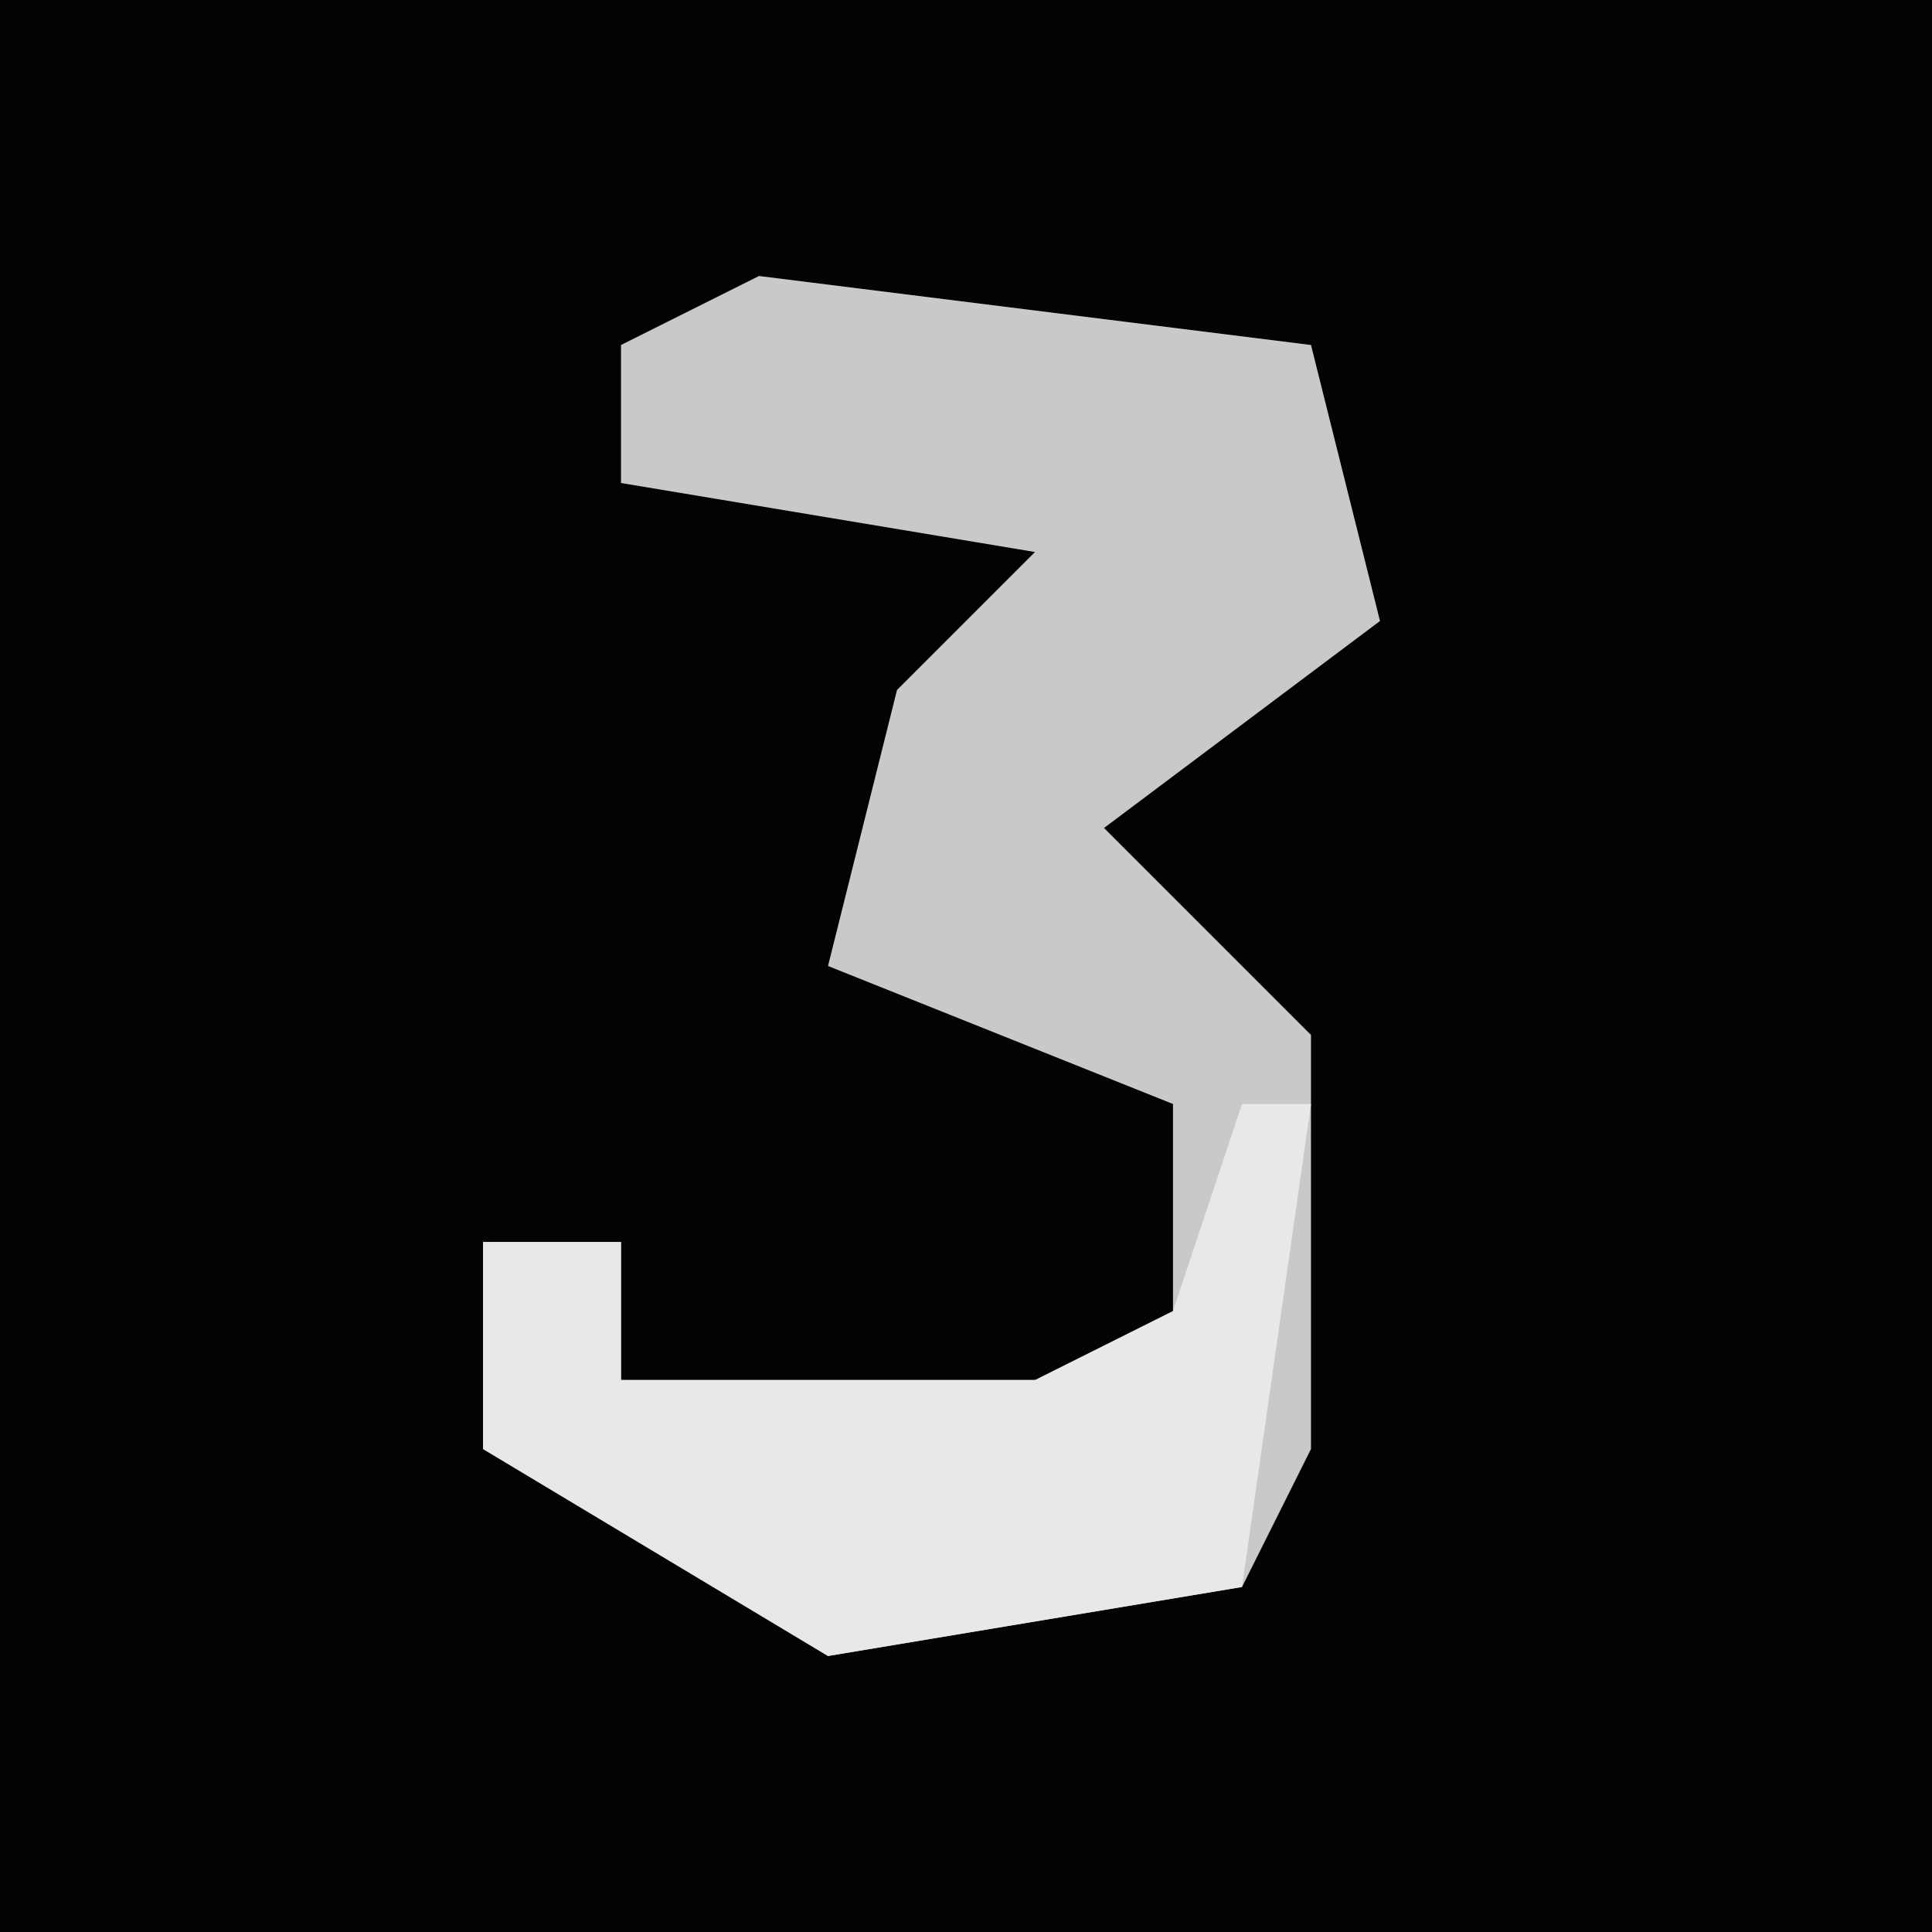 <?xml version="1.0" encoding="UTF-8"?>
<svg version="1.1" xmlns="http://www.w3.org/2000/svg" width="28" height="28">
<path d="M0,0 L28,0 L28,28 L0,28 Z " fill="#030303" transform="translate(0,0)"/>
<path d="M0,0 L8,1 L9,5 L5,8 L8,11 L8,17 L7,19 L1,20 L-4,17 L-4,14 L-2,14 L-2,16 L6,16 L6,12 L1,10 L2,6 L4,4 L-2,3 L-2,1 Z " fill="#C9C9C9" transform="translate(11,4)"/>
<path d="M0,0 L1,0 L0,7 L-6,8 L-11,5 L-11,2 L-9,2 L-9,4 L-3,4 L-1,3 Z " fill="#E8E8E8" transform="translate(18,16)"/>
</svg>
